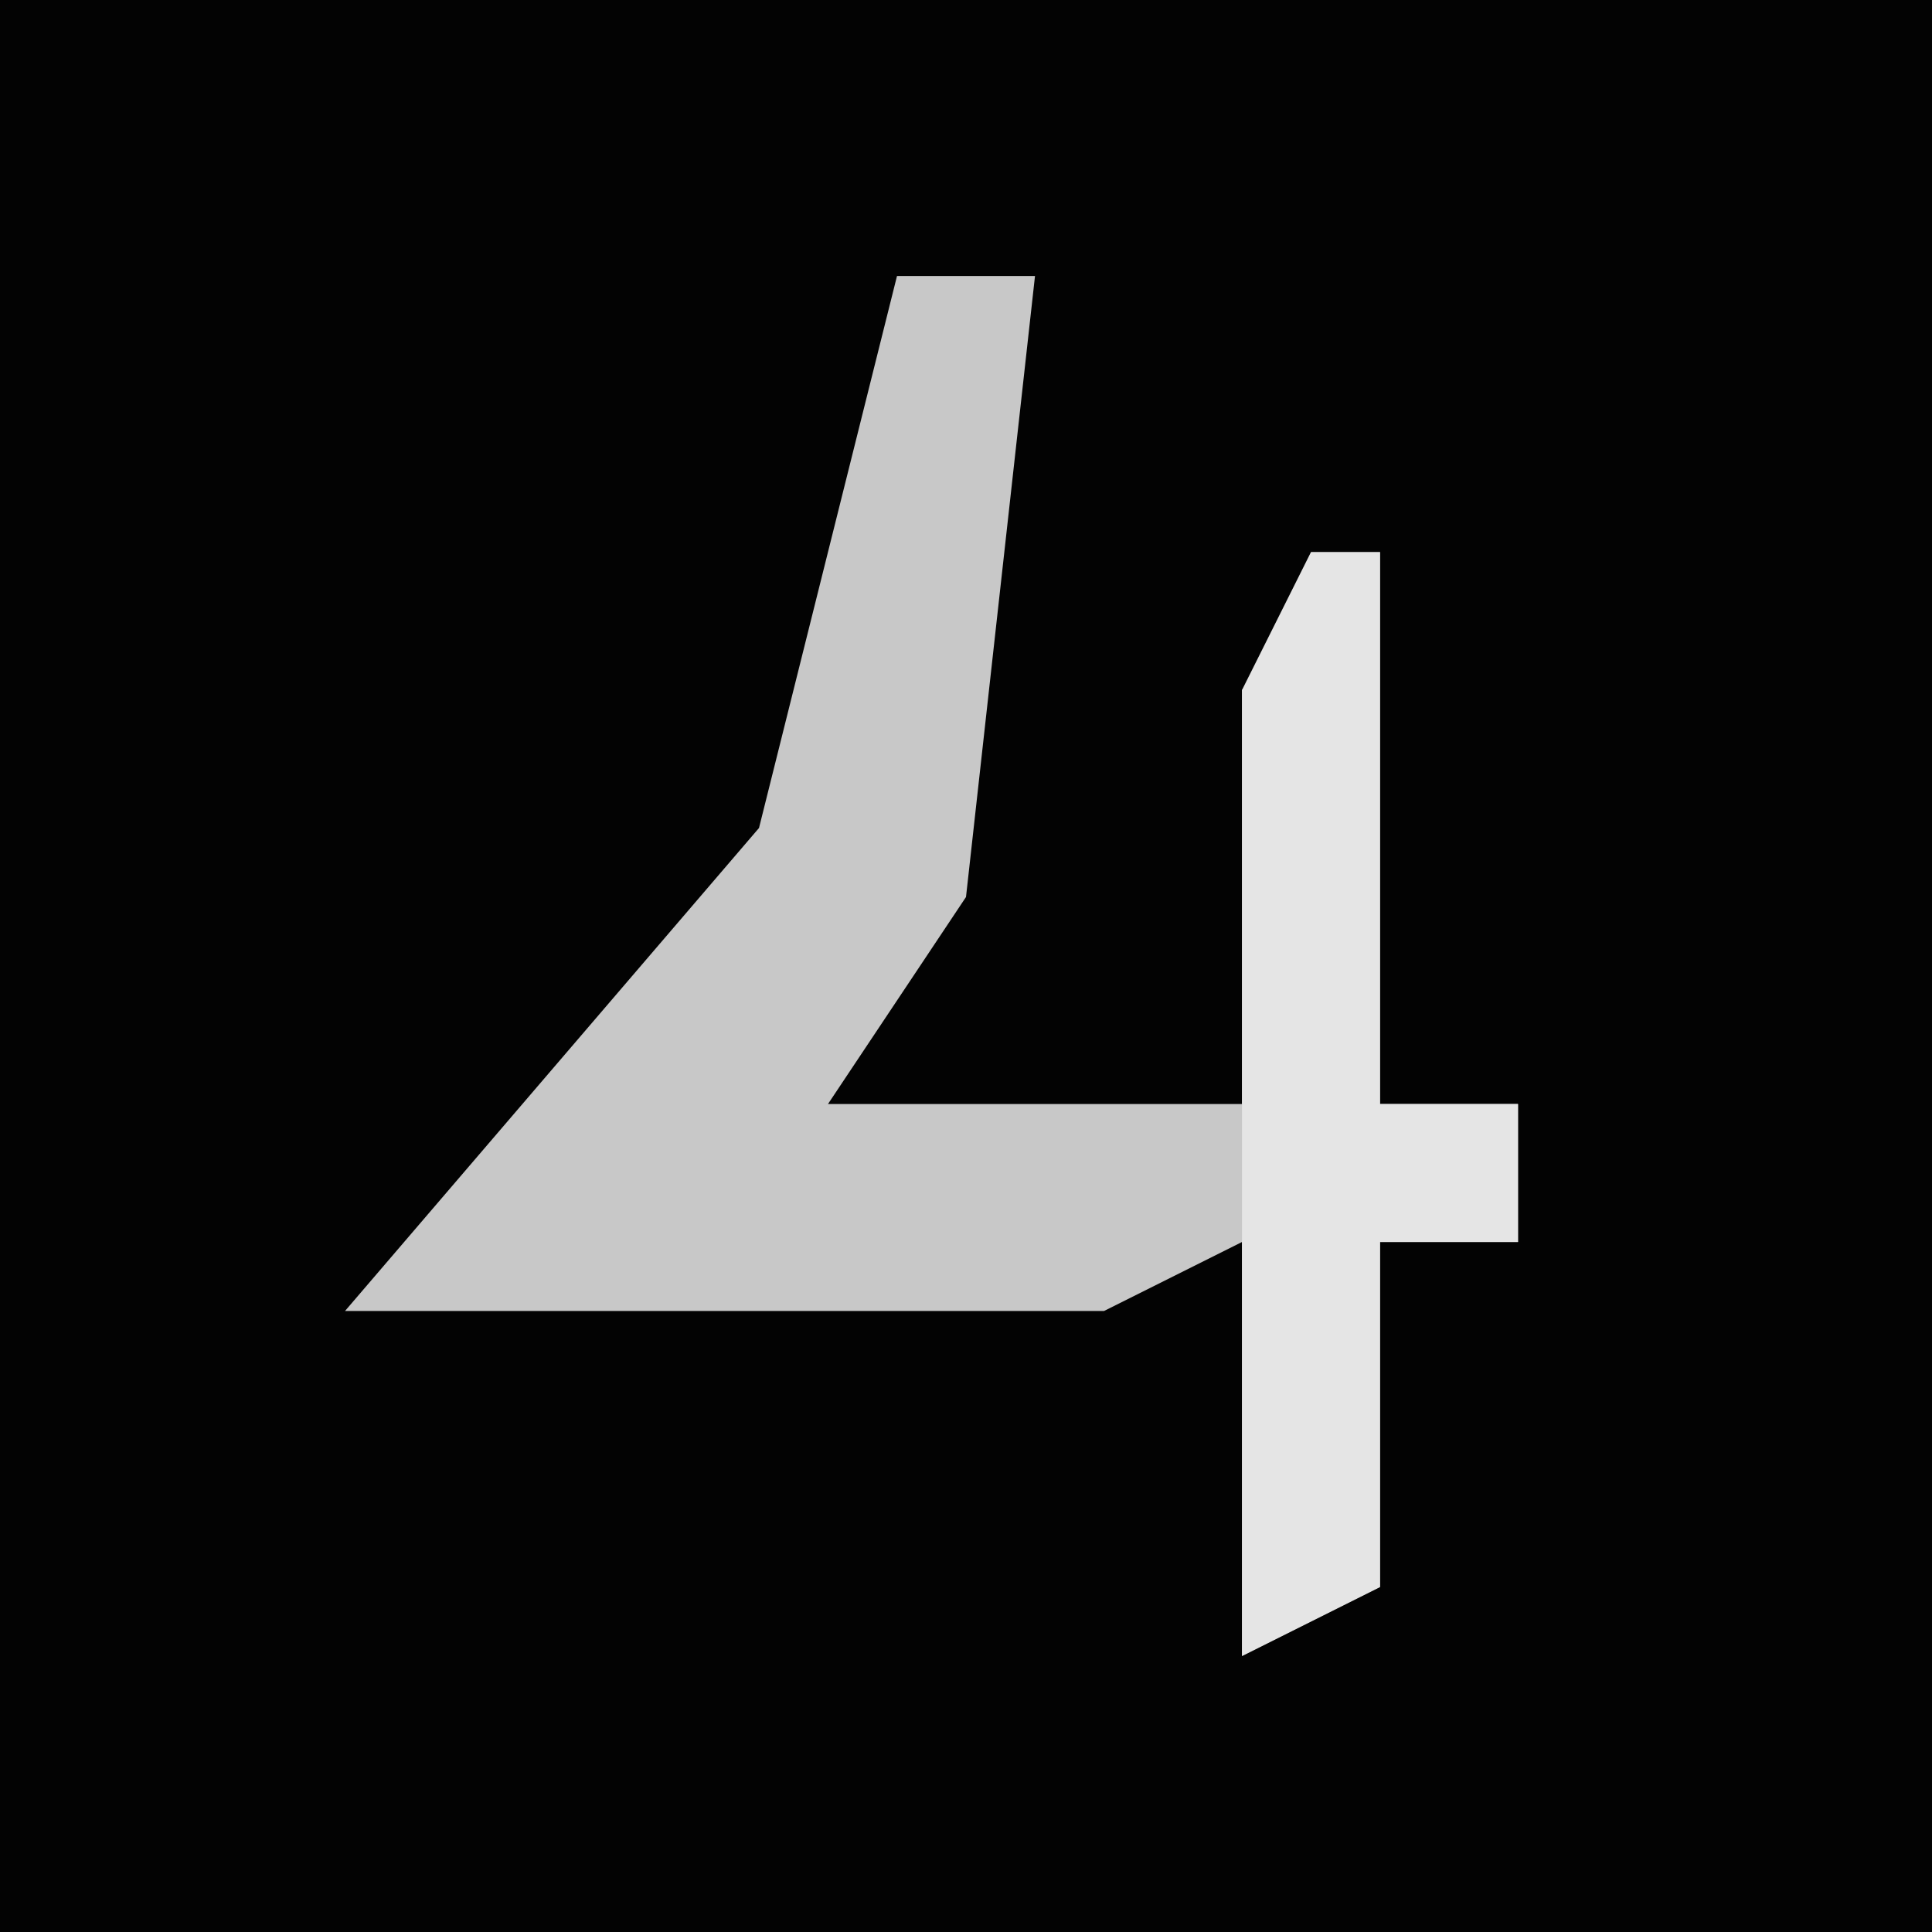 <?xml version="1.0" encoding="UTF-8"?>
<svg version="1.1" xmlns="http://www.w3.org/2000/svg" width="28" height="28">
<path d="M0,0 L28,0 L28,28 L0,28 Z " fill="#030303" transform="translate(0,0)"/>
<path d="M0,0 L2,0 L1,9 L-1,12 L5,12 L5,6 L7,4 L7,12 L9,12 L9,14 L7,14 L7,19 L5,20 L5,14 L3,15 L-8,15 L-2,8 Z " fill="#C8C8C8" transform="translate(13,4)"/>
<path d="M0,0 L1,0 L1,8 L3,8 L3,10 L1,10 L1,15 L-1,16 L-1,2 Z " fill="#E5E5E5" transform="translate(19,8)"/>
</svg>
